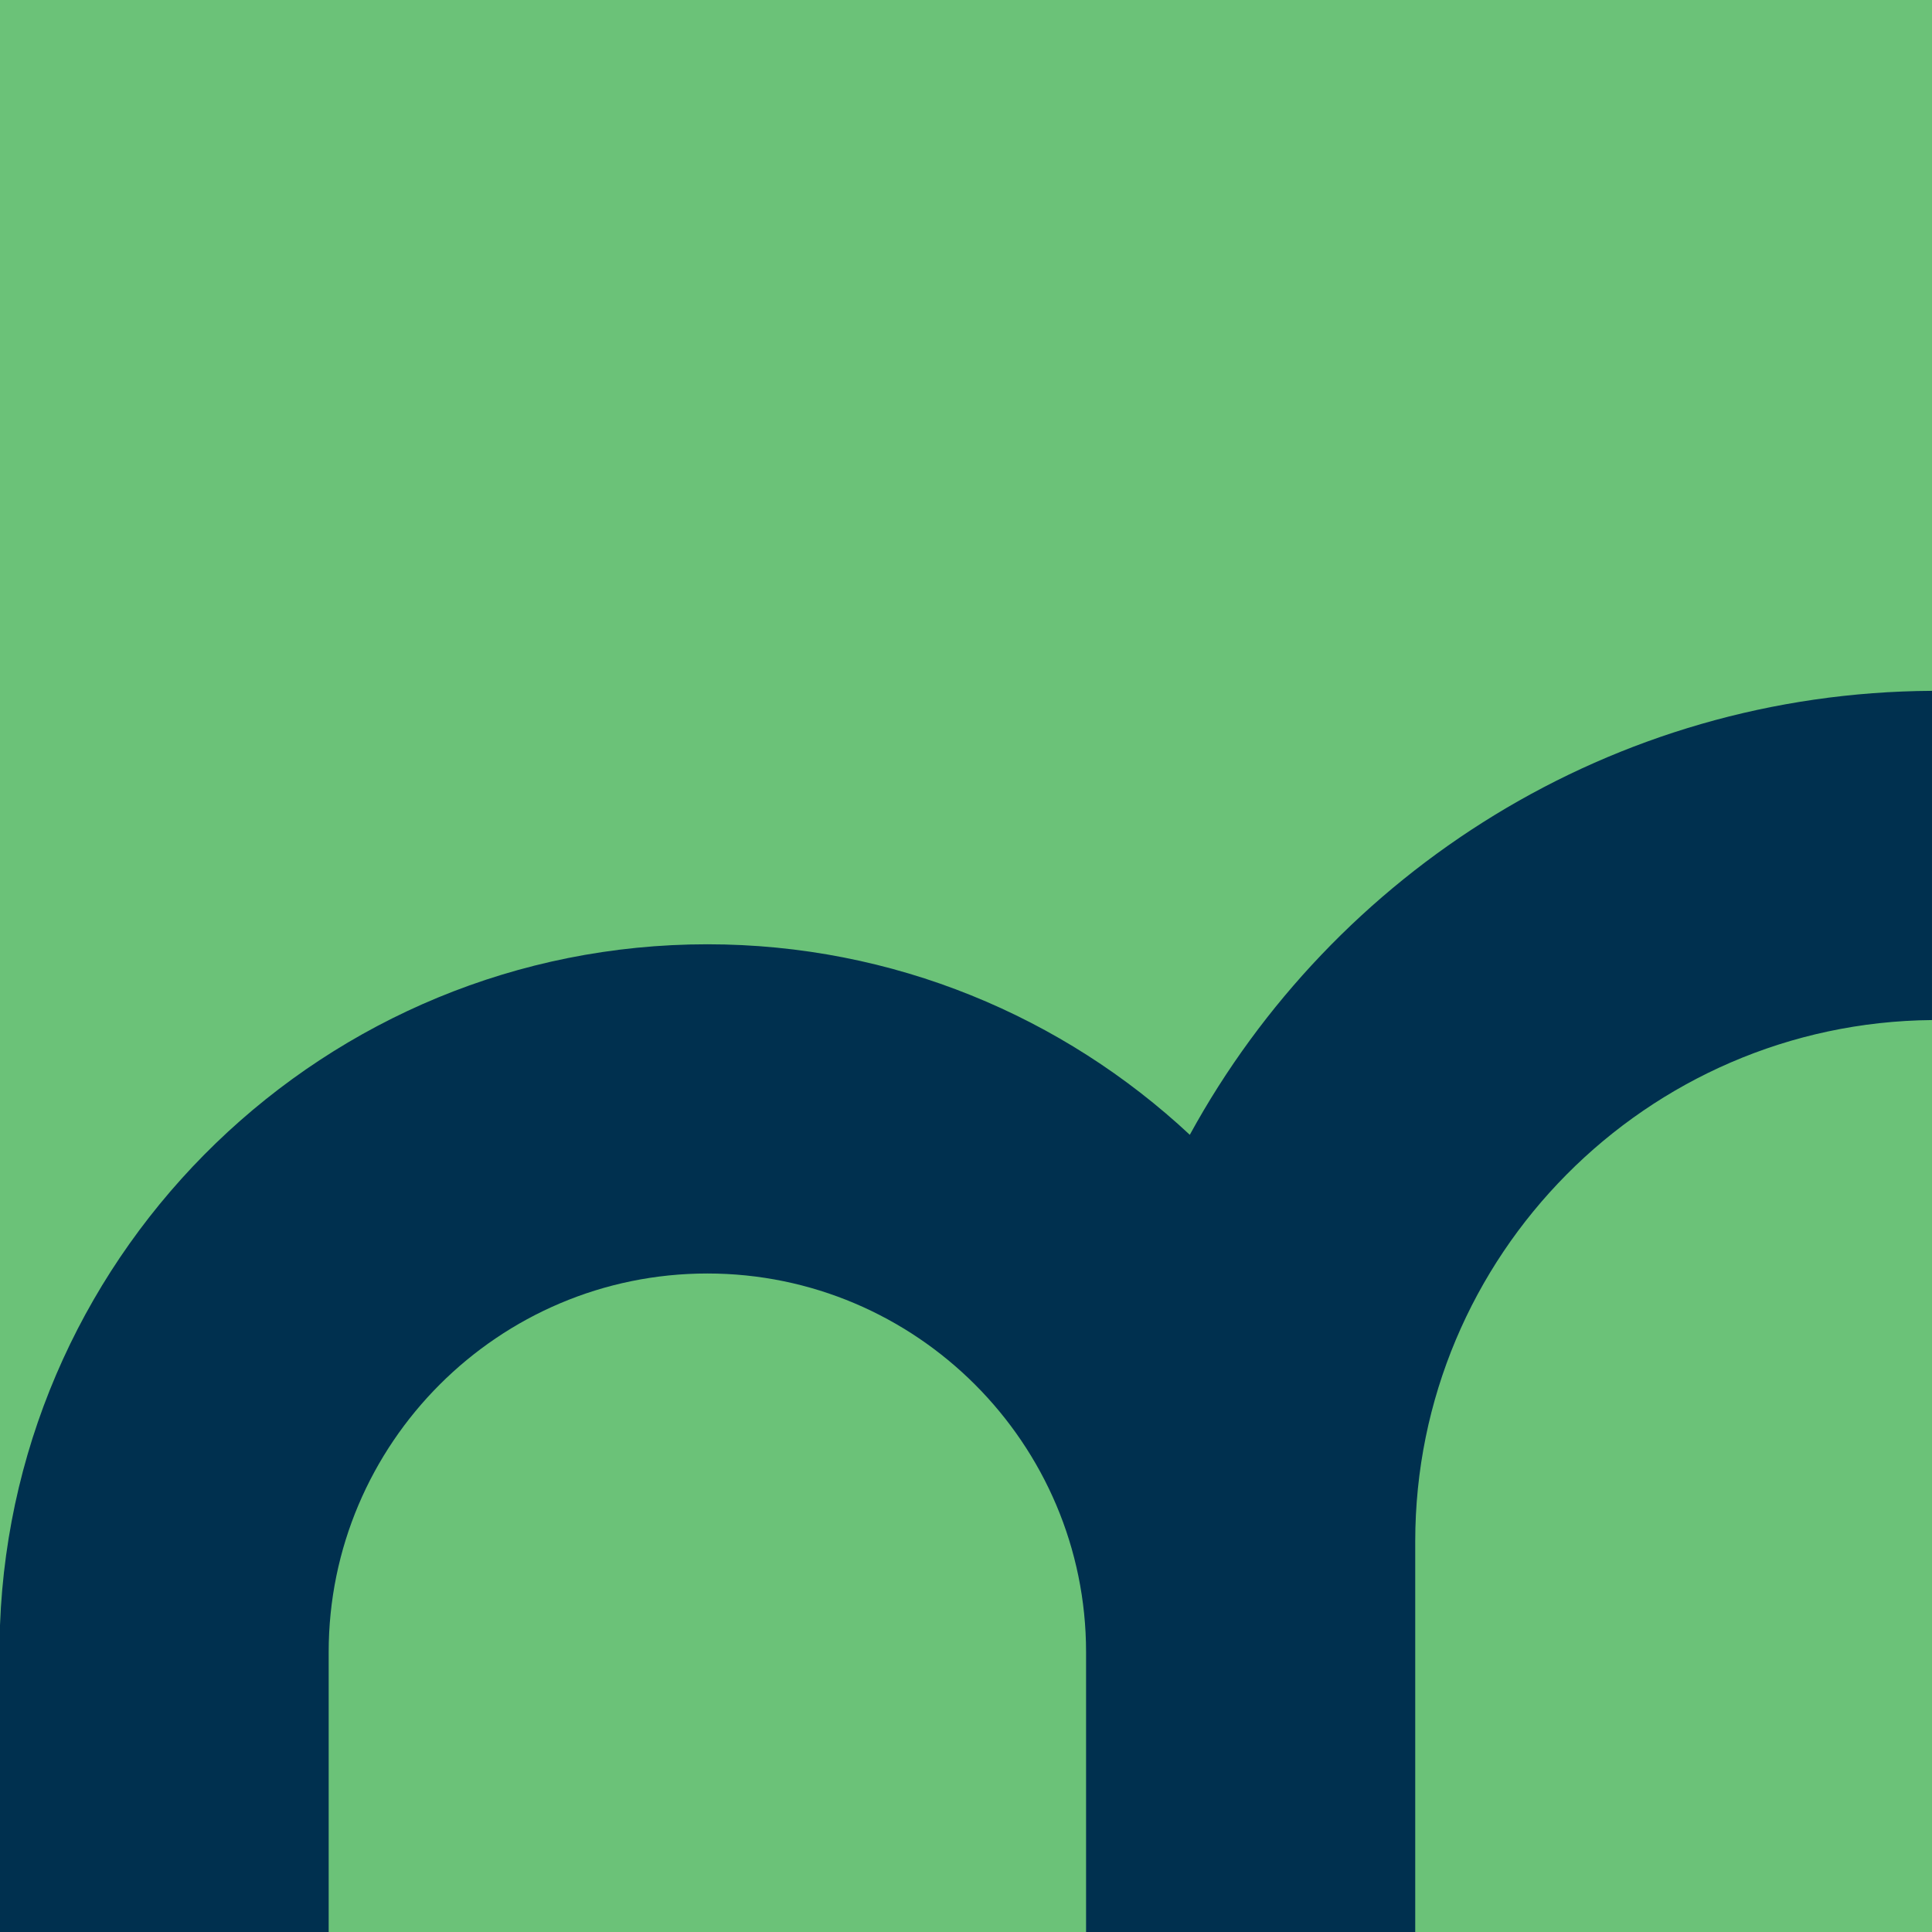 <svg xmlns="http://www.w3.org/2000/svg" viewBox="0 0 1080 1080"><defs><style>.cls-1{fill:#6bc278;}.cls-2{fill:#00304f;}</style></defs><g id="Layer_2" data-name="Layer 2"><rect class="cls-1" width="1080" height="1080"/></g><g id="Layer_1" data-name="Layer 1"><path class="cls-2" d="M1080,386.18c-178.79,1-334.52,101.17-414.89,248.18-70.73-66-165.54-106.5-269.69-106.5C182.27,527.86,7.93,697.27,0,908.53V1080H183.73V923.57c0-116.73,95-211.68,211.69-211.68s211.7,95,211.7,211.68V1080h184V861.74c0-159.88,129.34-290.07,288.87-291.52Z"/></g></svg>